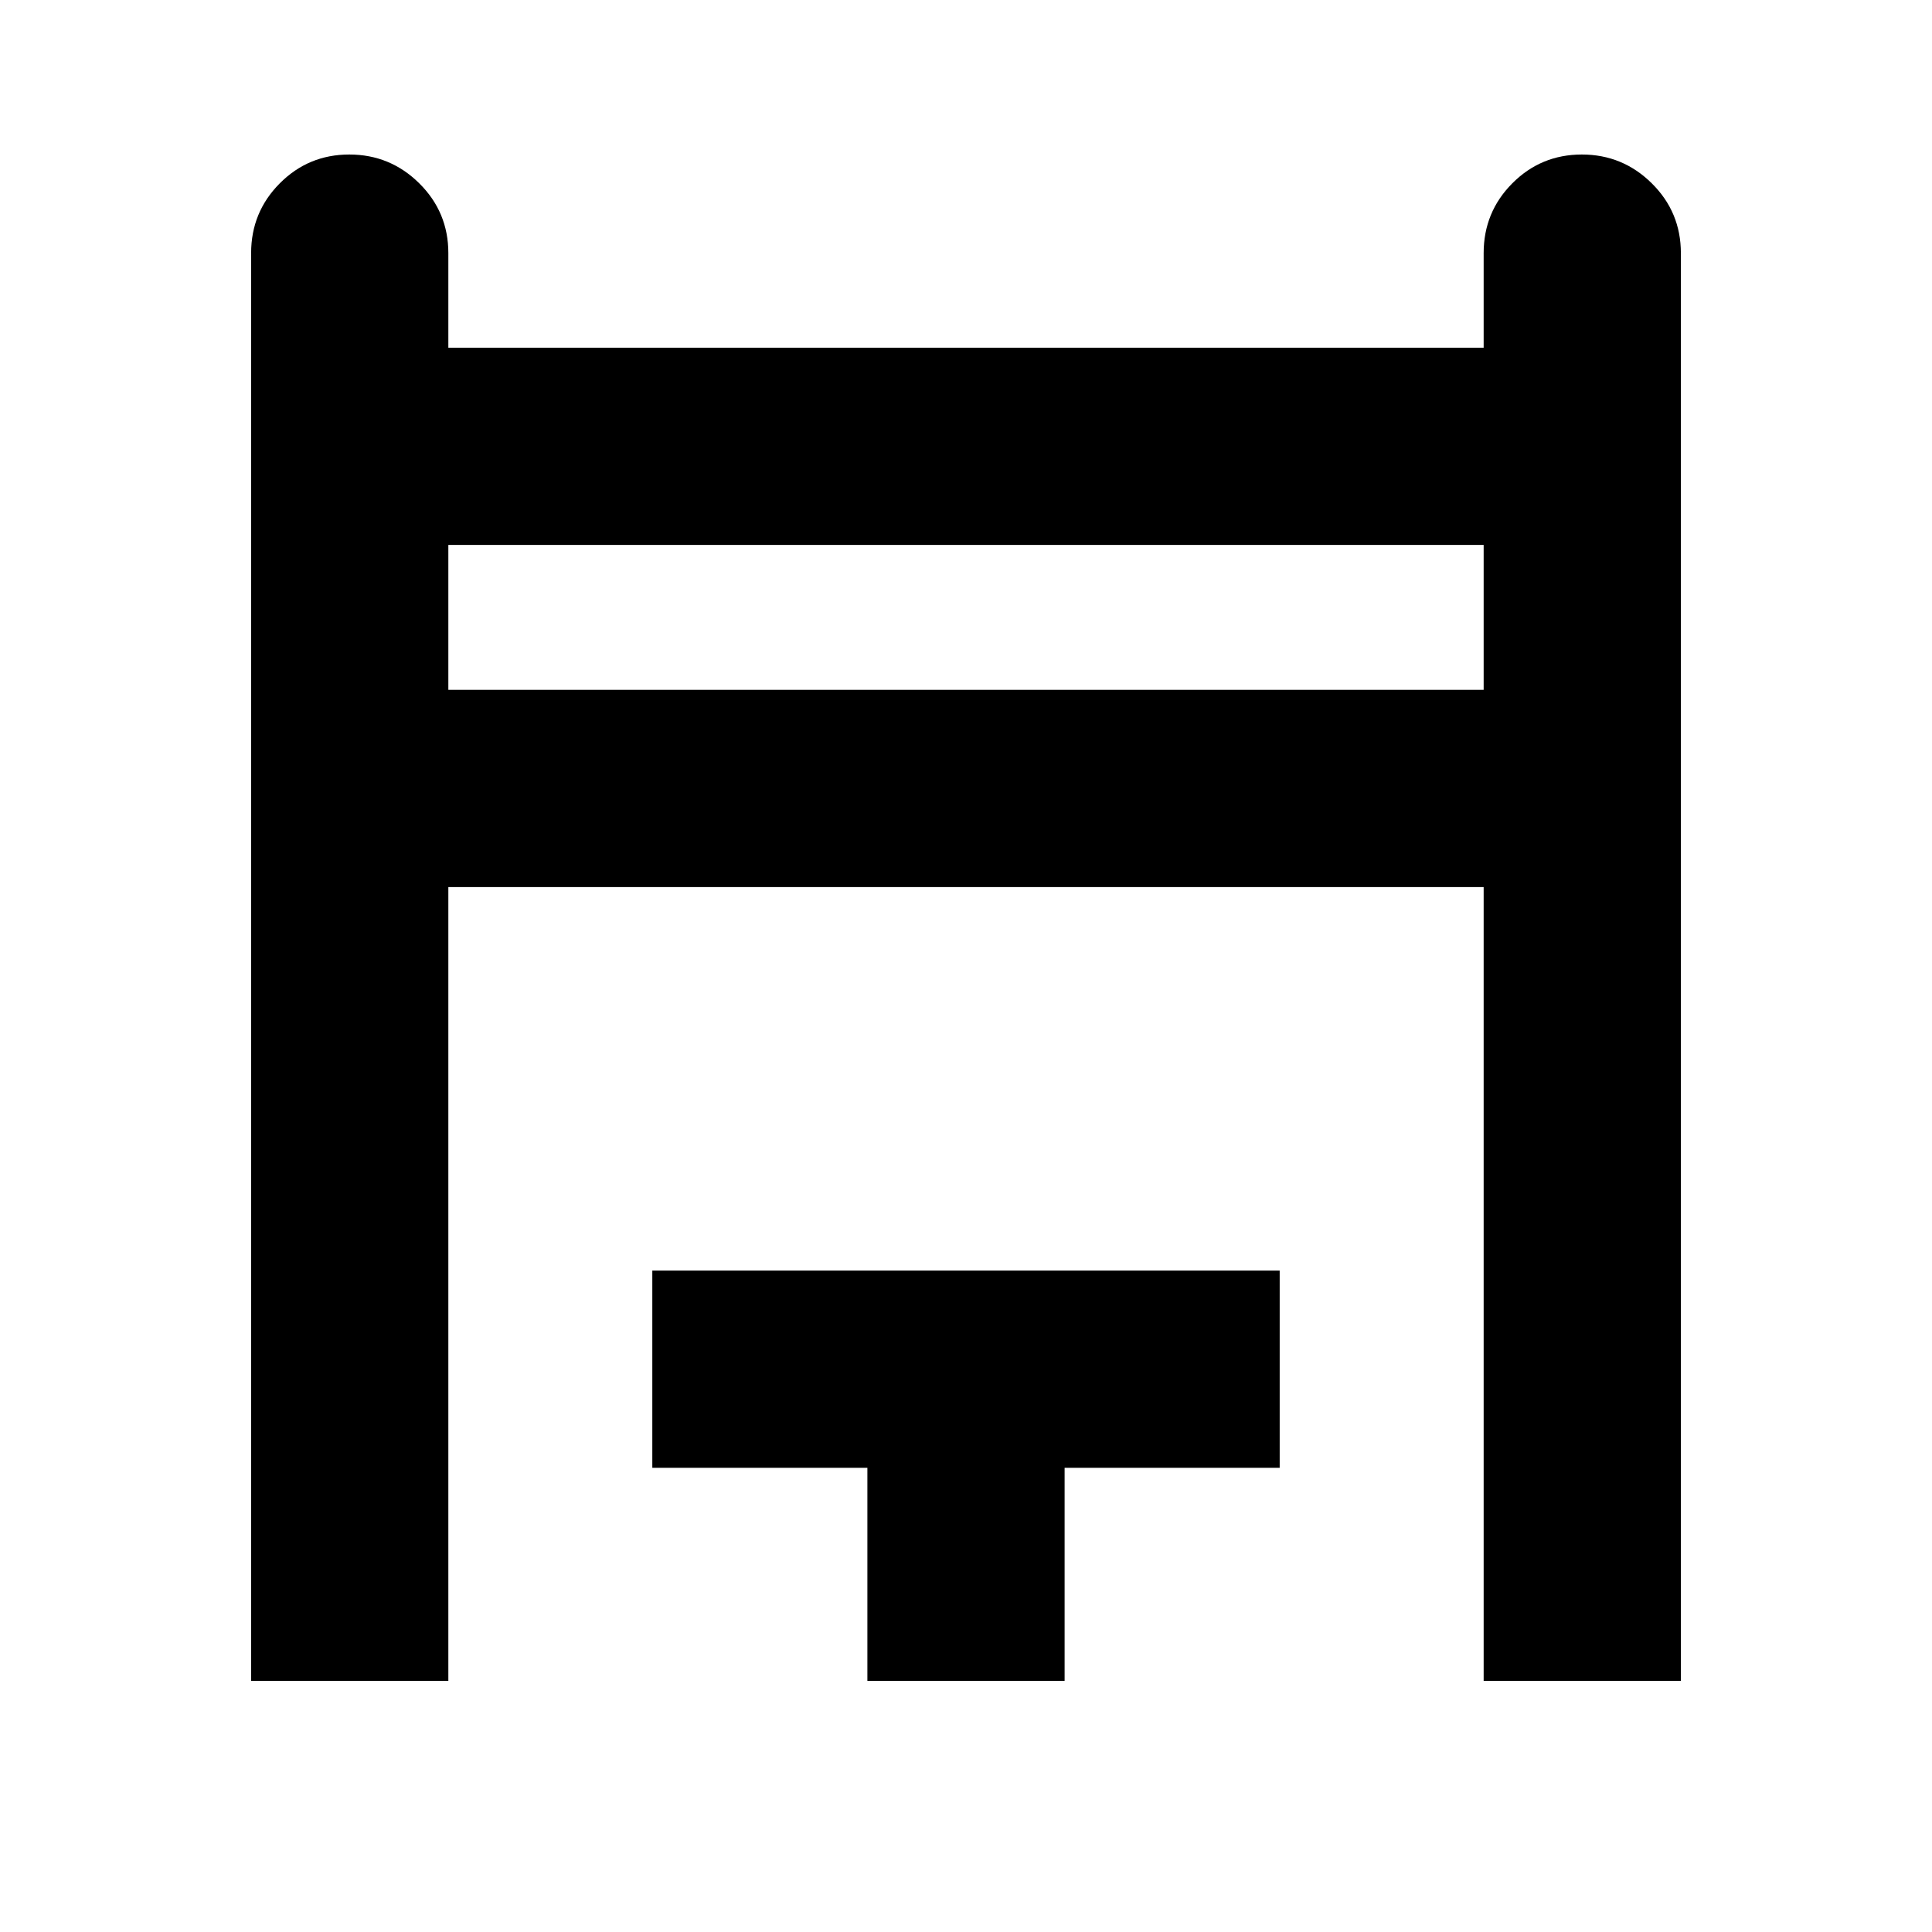 <svg xmlns="http://www.w3.org/2000/svg" height="20" viewBox="0 -960 960 960" width="20"><path d="M124.78-124.78v-709.44q0-20.38 14.25-34.69 14.24-14.31 34.54-14.31 20.3 0 34.76 14.31 14.45 14.31 14.45 34.69v47h514.44v-47q0-20.38 14.24-34.69 14.25-14.31 34.55-14.31 20.29 0 34.75 14.31t14.46 34.69v709.44h-98v-394.44H222.78v394.44h-98Zm98-492.44h514.44v-72H222.78v72ZM431-124.78v-105.87H324.13v-98h311.74v98H529v105.87h-98ZM222.78-617.22v-72 72Z"/></svg>
